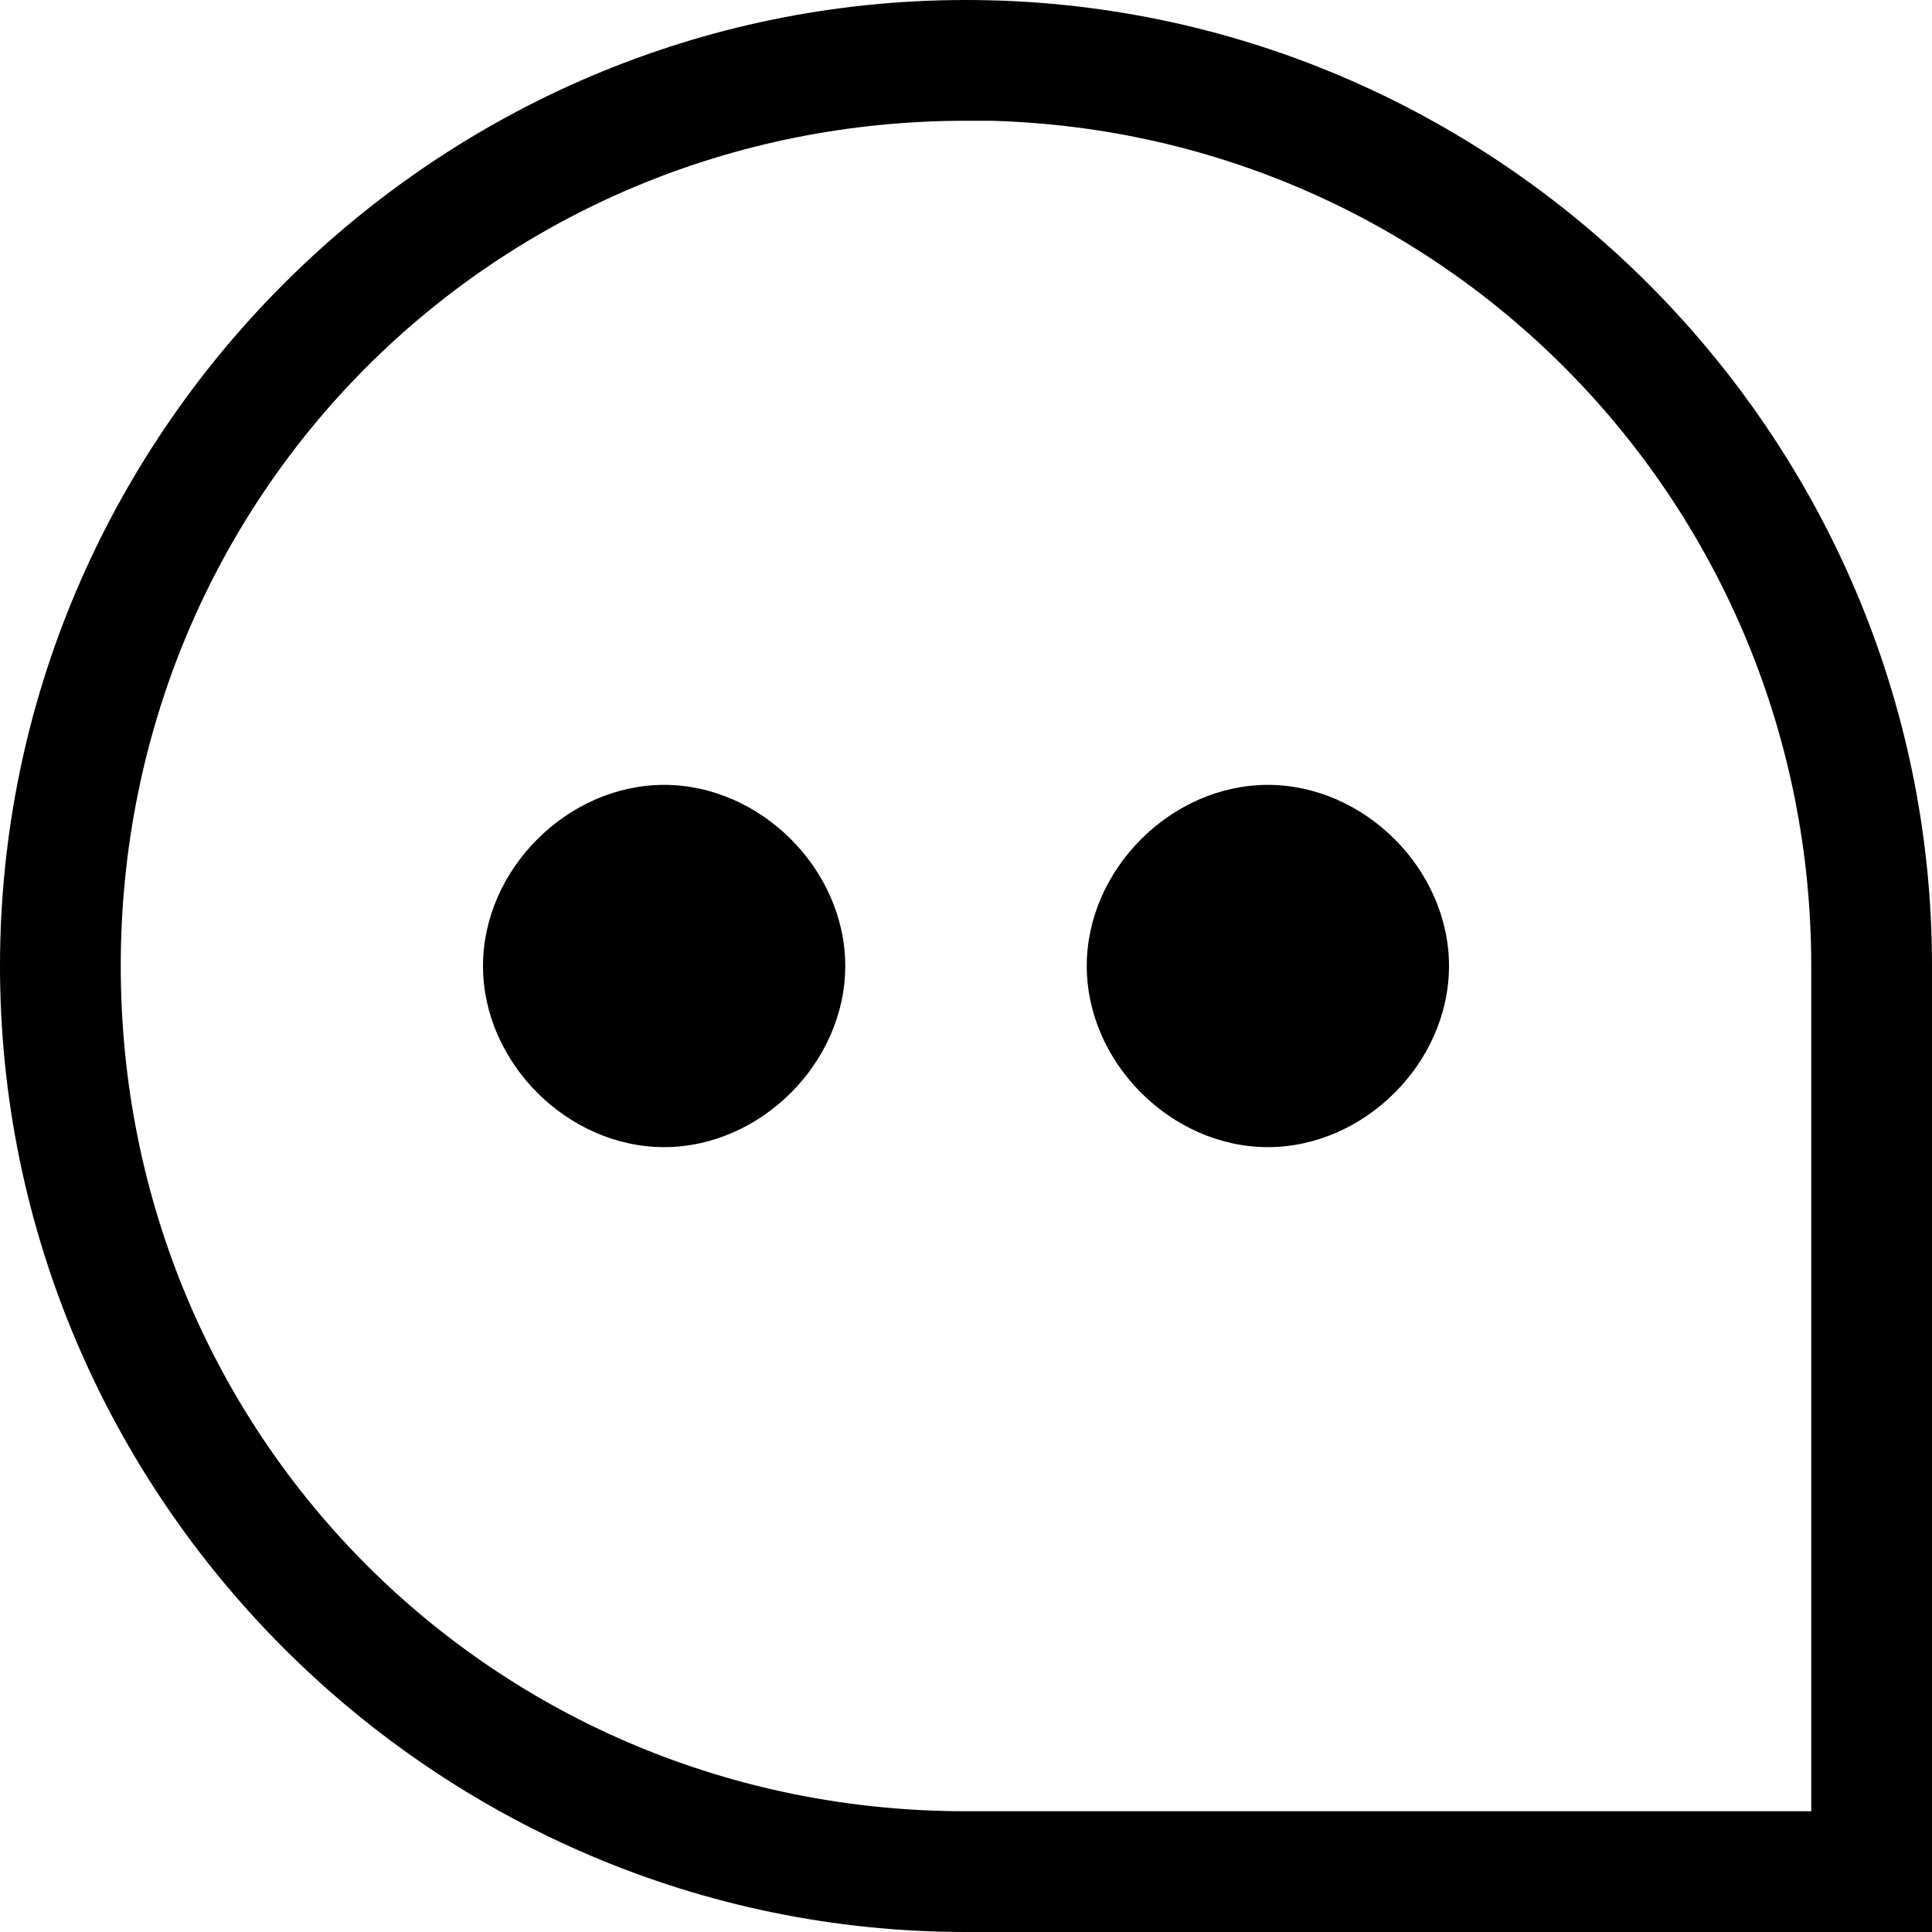 <?xml version="1.0" encoding="utf-8"?>
<!-- 
  Copyright (c) 2022, WSO2 LLC. (http://www.wso2.com). All Rights Reserved.
 
 - This software is the property of WSO2 Inc. and its suppliers, if any.
 - Dissemination of any information or reproduction of any material contained
 - herein is strictly forbidden, unless permitted by WSO2 in accordance with
 - the WSO2 Commercial License available at http://wso2.com/licenses.
 - For specific language governing the permissions and limitations under
 - this license, please see the license as well as any agreement you’ve
 - entered into with WSO2 governing the purchase of this software and any
 - associated services.
 -->
 <svg version="1.1" id="Layer_1" x="0px" y="0px" viewBox="0 0 16 16">
<path d="M8,0c4.4,0,8,3.6,8,8v8H8c-4.4,0-8-3.6-8-8C0,3.6,3.6,0,8,0z M8,1C4.1,1,1,4.1,1,8c0,3.9,3.1,7,7,7h7V8c0-3.8-3-6.9-6.8-7
	L8,1z M5.5,6.5C6.3,6.5,7,7.2,7,8S6.3,9.5,5.5,9.5S4,8.8,4,8S4.7,6.5,5.5,6.5z M10.5,6.5C11.3,6.5,12,7.2,12,8s-0.7,1.5-1.5,1.5
	C9.7,9.5,9,8.8,9,8S9.7,6.5,10.5,6.5z"/>
</svg>
